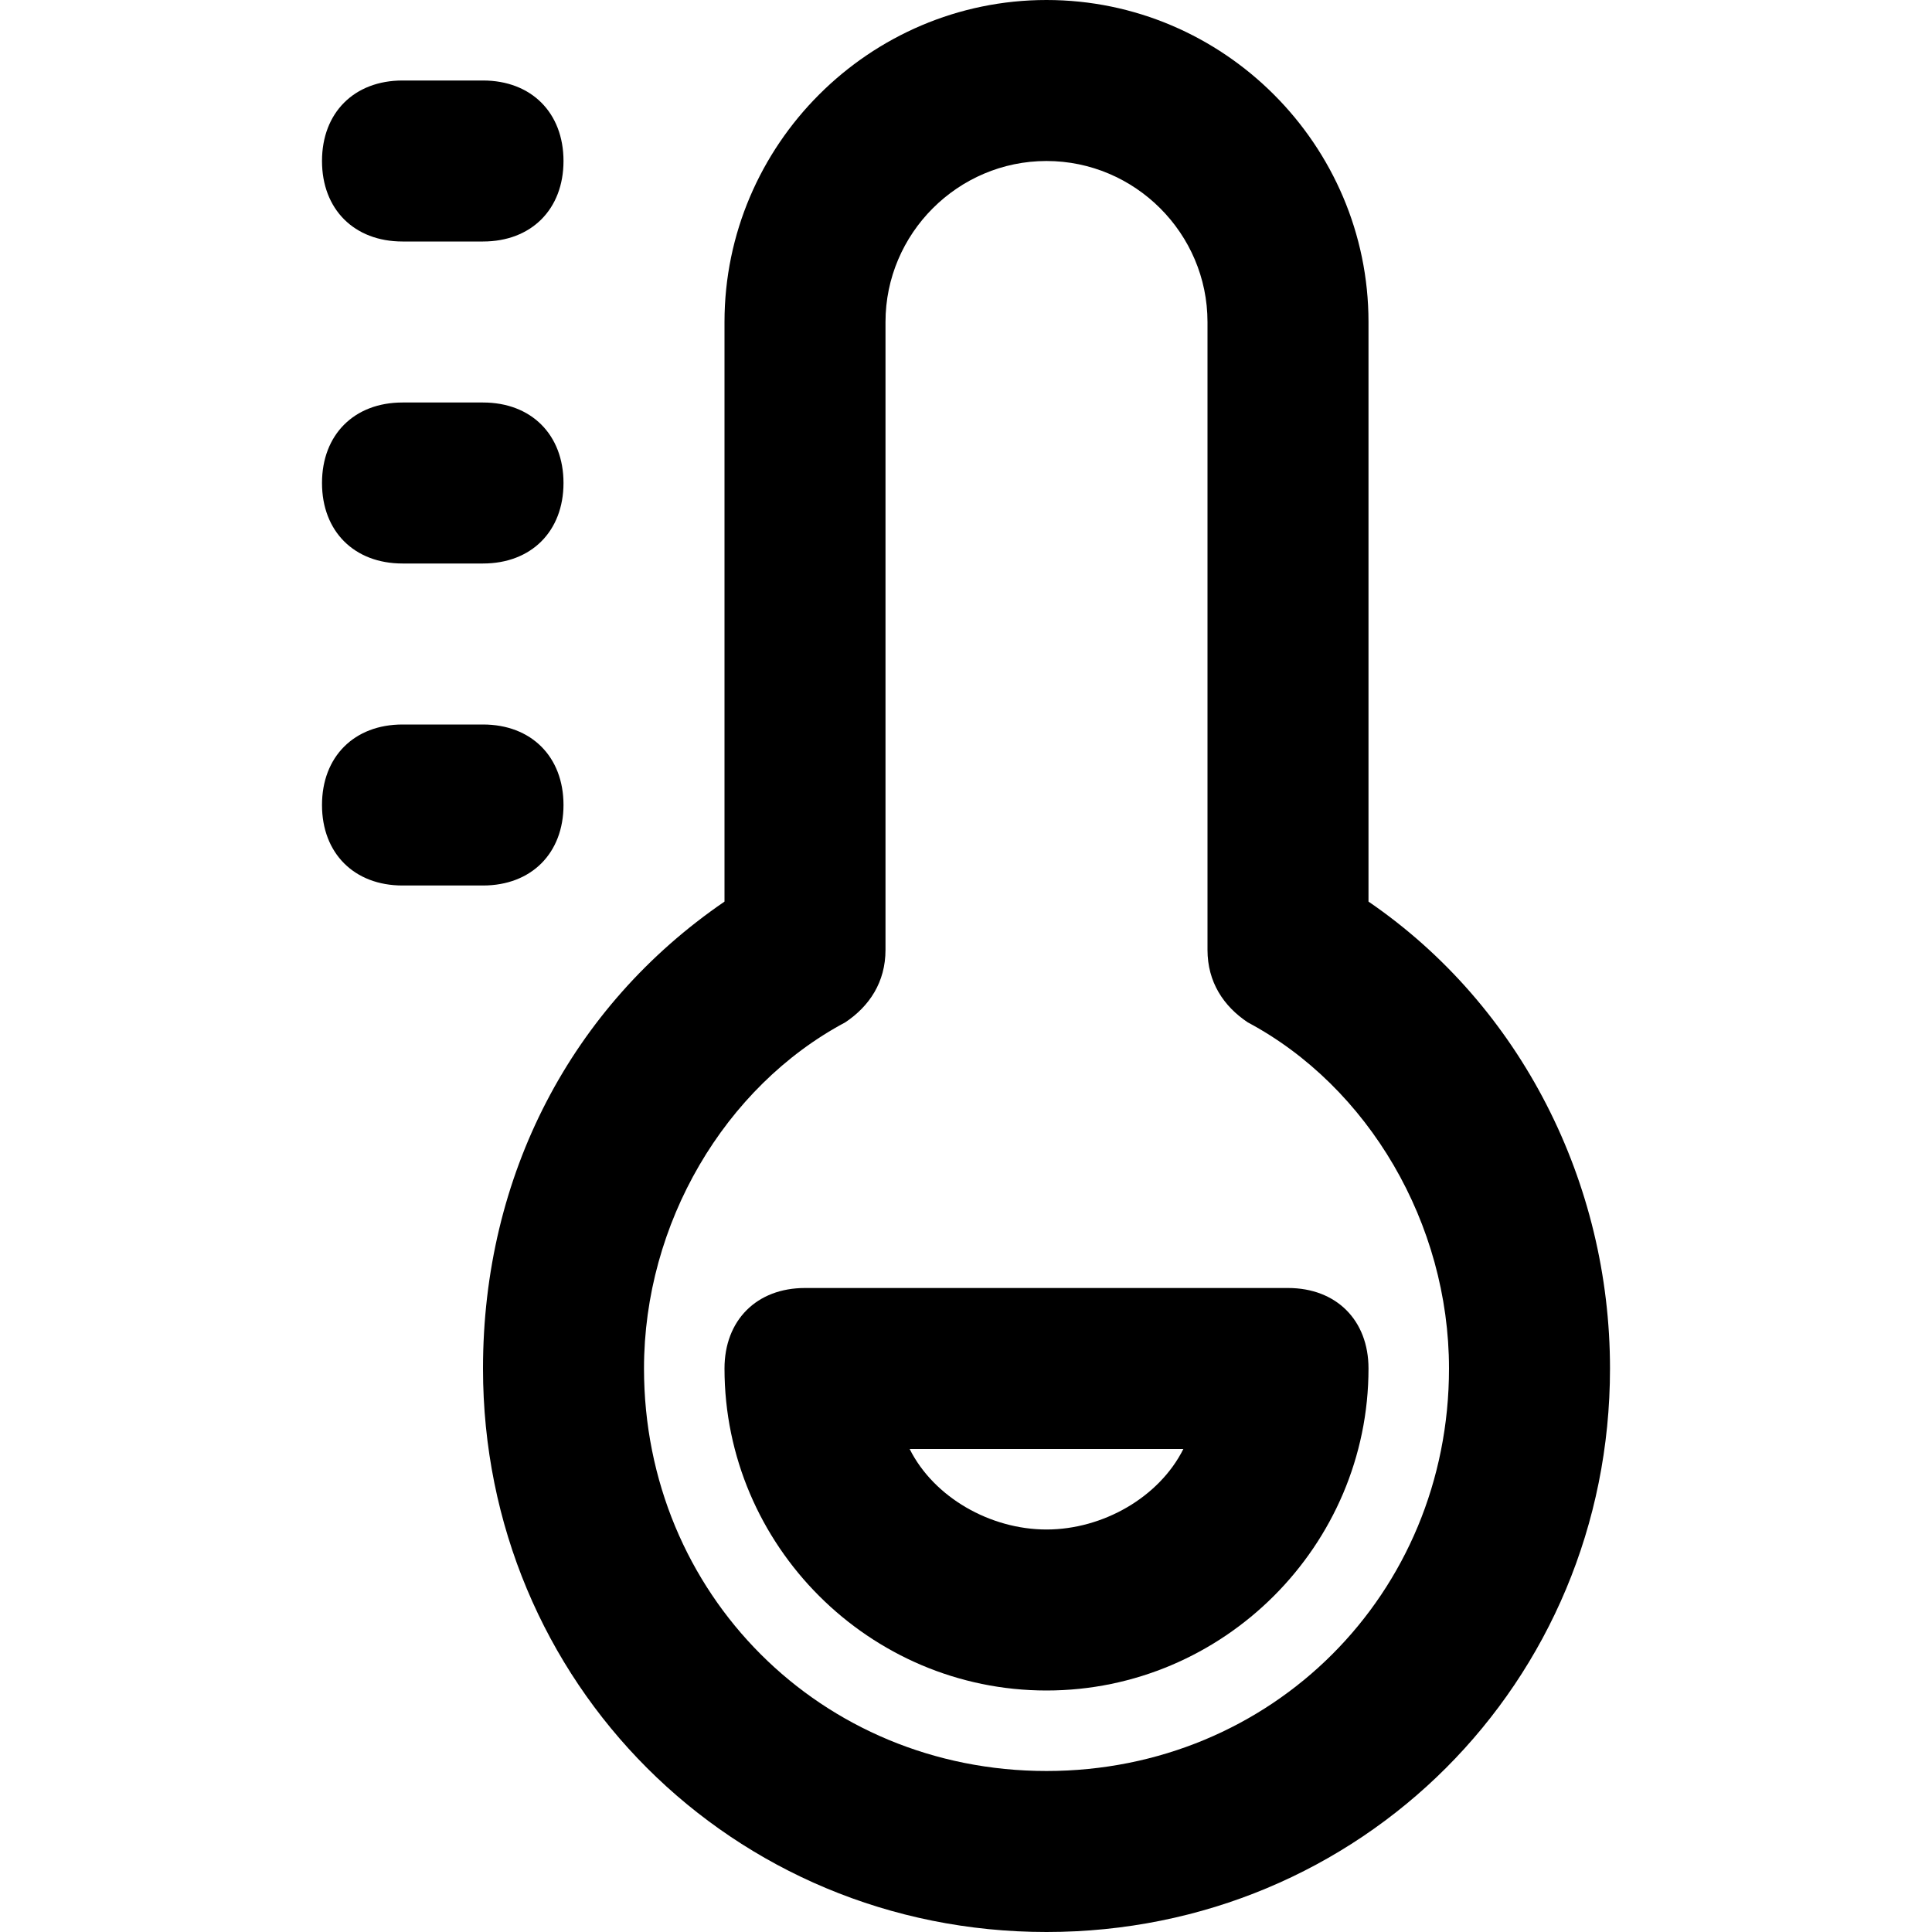 <?xml version="1.0" encoding="utf-8"?>
<!-- Generator: Adobe Illustrator 19.1.0, SVG Export Plug-In . SVG Version: 6.00 Build 0)  -->
<!DOCTYPE svg PUBLIC "-//W3C//DTD SVG 1.1//EN" "http://www.w3.org/Graphics/SVG/1.1/DTD/svg11.dtd">
<svg version="1.1" id="Layer_2" xmlns="http://www.w3.org/2000/svg" xmlns:xlink="http://www.w3.org/1999/xlink" x="0px" y="0px"
	 width="24px" height="24px" viewBox="0 0 24 24" enable-background="new 0 0 24 24" xml:space="preserve">
<path d="M5,3h1c0.6,0,1-0.4,1-1S6.6,1,6,1H5C4.4,1,4,1.4,4,2S4.4,3,5,3z"/>
<path d="M5,7h1c0.6,0,1-0.4,1-1S6.6,5,6,5H5C4.4,5,4,5.4,4,6S4.4,7,5,7z"/>
<path d="M5,11h1c0.6,0,1-0.4,1-1S6.6,9,6,9H5c-0.6,0-1,0.4-1,1S4.4,11,5,11z"/>
<path d="M13,24c3.9,0,7-3.1,7-7c0-2.3-1.1-4.5-3-5.8V4c0-2.2-1.8-4-4-4S9,1.8,9,4v7.2c-1.9,1.3-3,3.4-3,5.8C6,20.9,9.1,24,13,24z
	 M10.5,12.7c0.3-0.2,0.5-0.5,0.5-0.9V4c0-1.1,0.9-2,2-2s2,0.9,2,2v7.8c0,0.4,0.2,0.7,0.5,0.9C17,13.5,18,15.2,18,17c0,2.8-2.2,5-5,5
	s-5-2.2-5-5C8,15.2,9,13.5,10.5,12.7z"/>
<path d="M13,21c2.2,0,4-1.8,4-4c0-0.6-0.4-1-1-1h-6c-0.6,0-1,0.4-1,1C9,19.2,10.8,21,13,21z M14.7,18c-0.3,0.6-1,1-1.7,1
	s-1.4-0.4-1.7-1H14.7z"/>
</svg>
